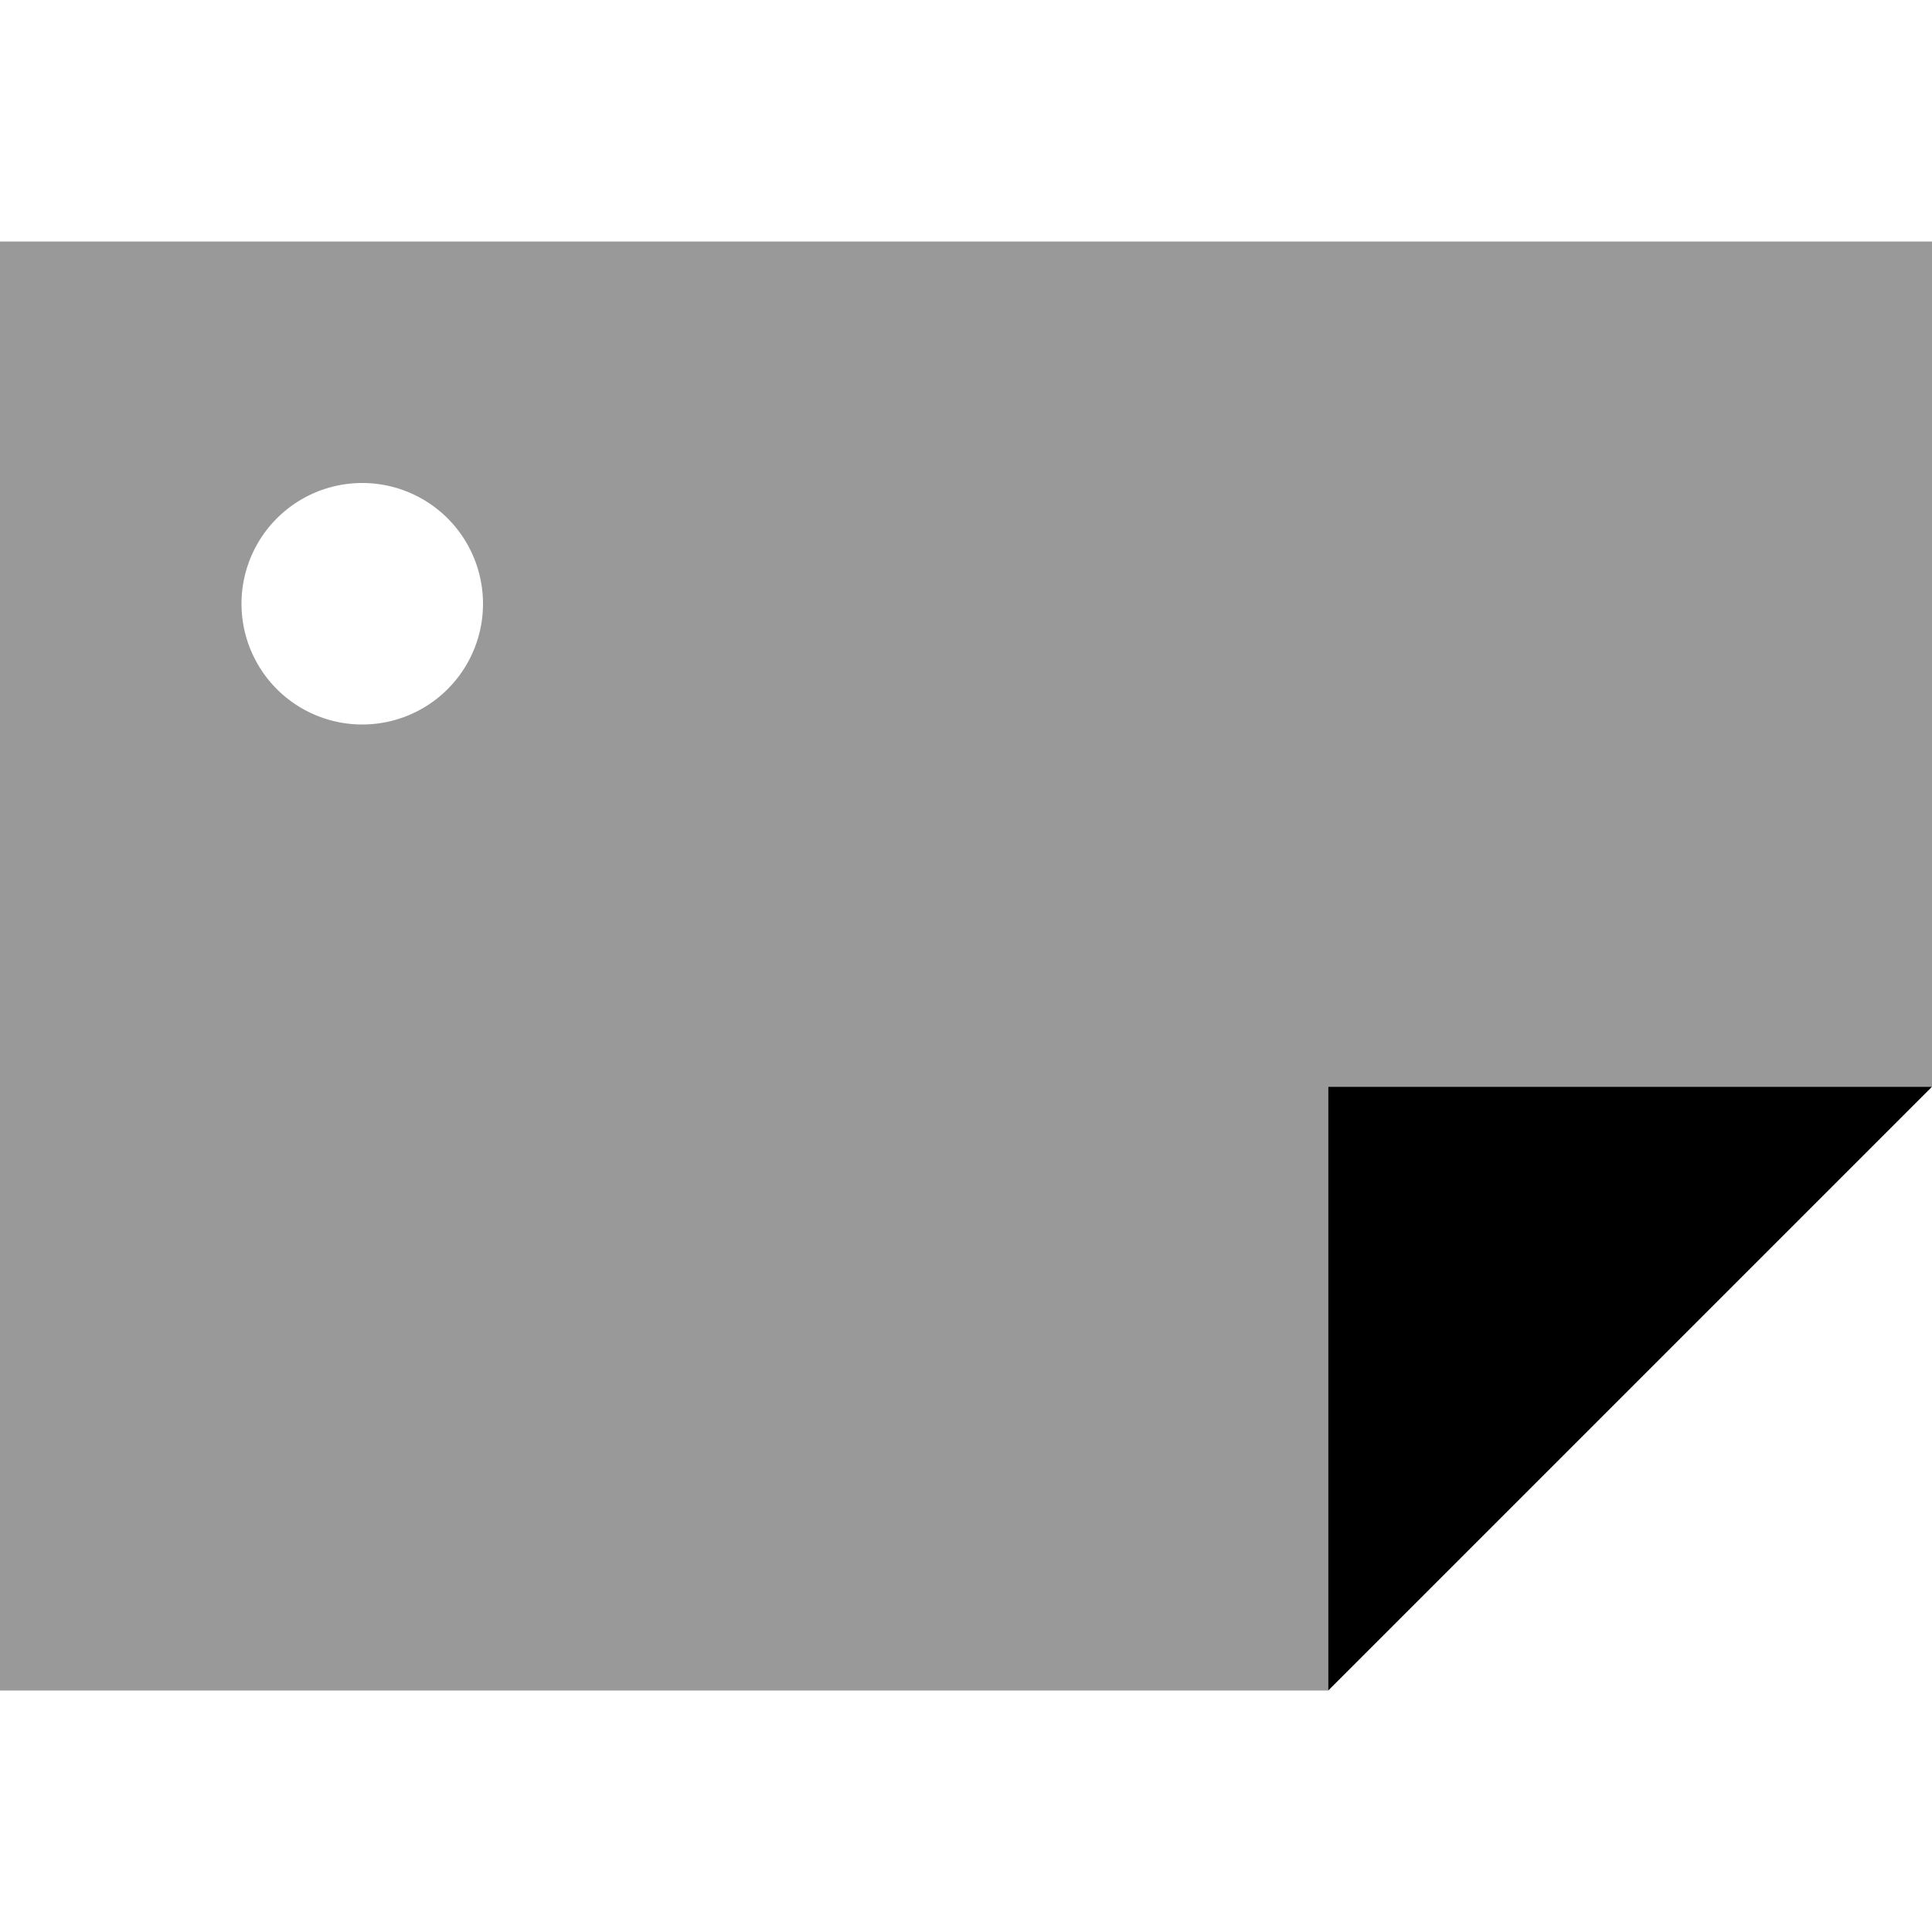 <svg xmlns="http://www.w3.org/2000/svg" viewBox="0 0 512 512"><!--! Font Awesome Pro 7.0.0 by @fontawesome - https://fontawesome.com License - https://fontawesome.com/license (Commercial License) Copyright 2025 Fonticons, Inc. --><path style="fill:currentColor;opacity:.4" d="M0 64l0 384 352 0 0-160 160 0 0-224-512 0zm128 96a32 32 0 1 1 -64 0 32 32 0 1 1 64 0z"/><path style="fill:currentColor;opacity:1" d="M512 288l-160 160 0-160 160 0z"/></svg>